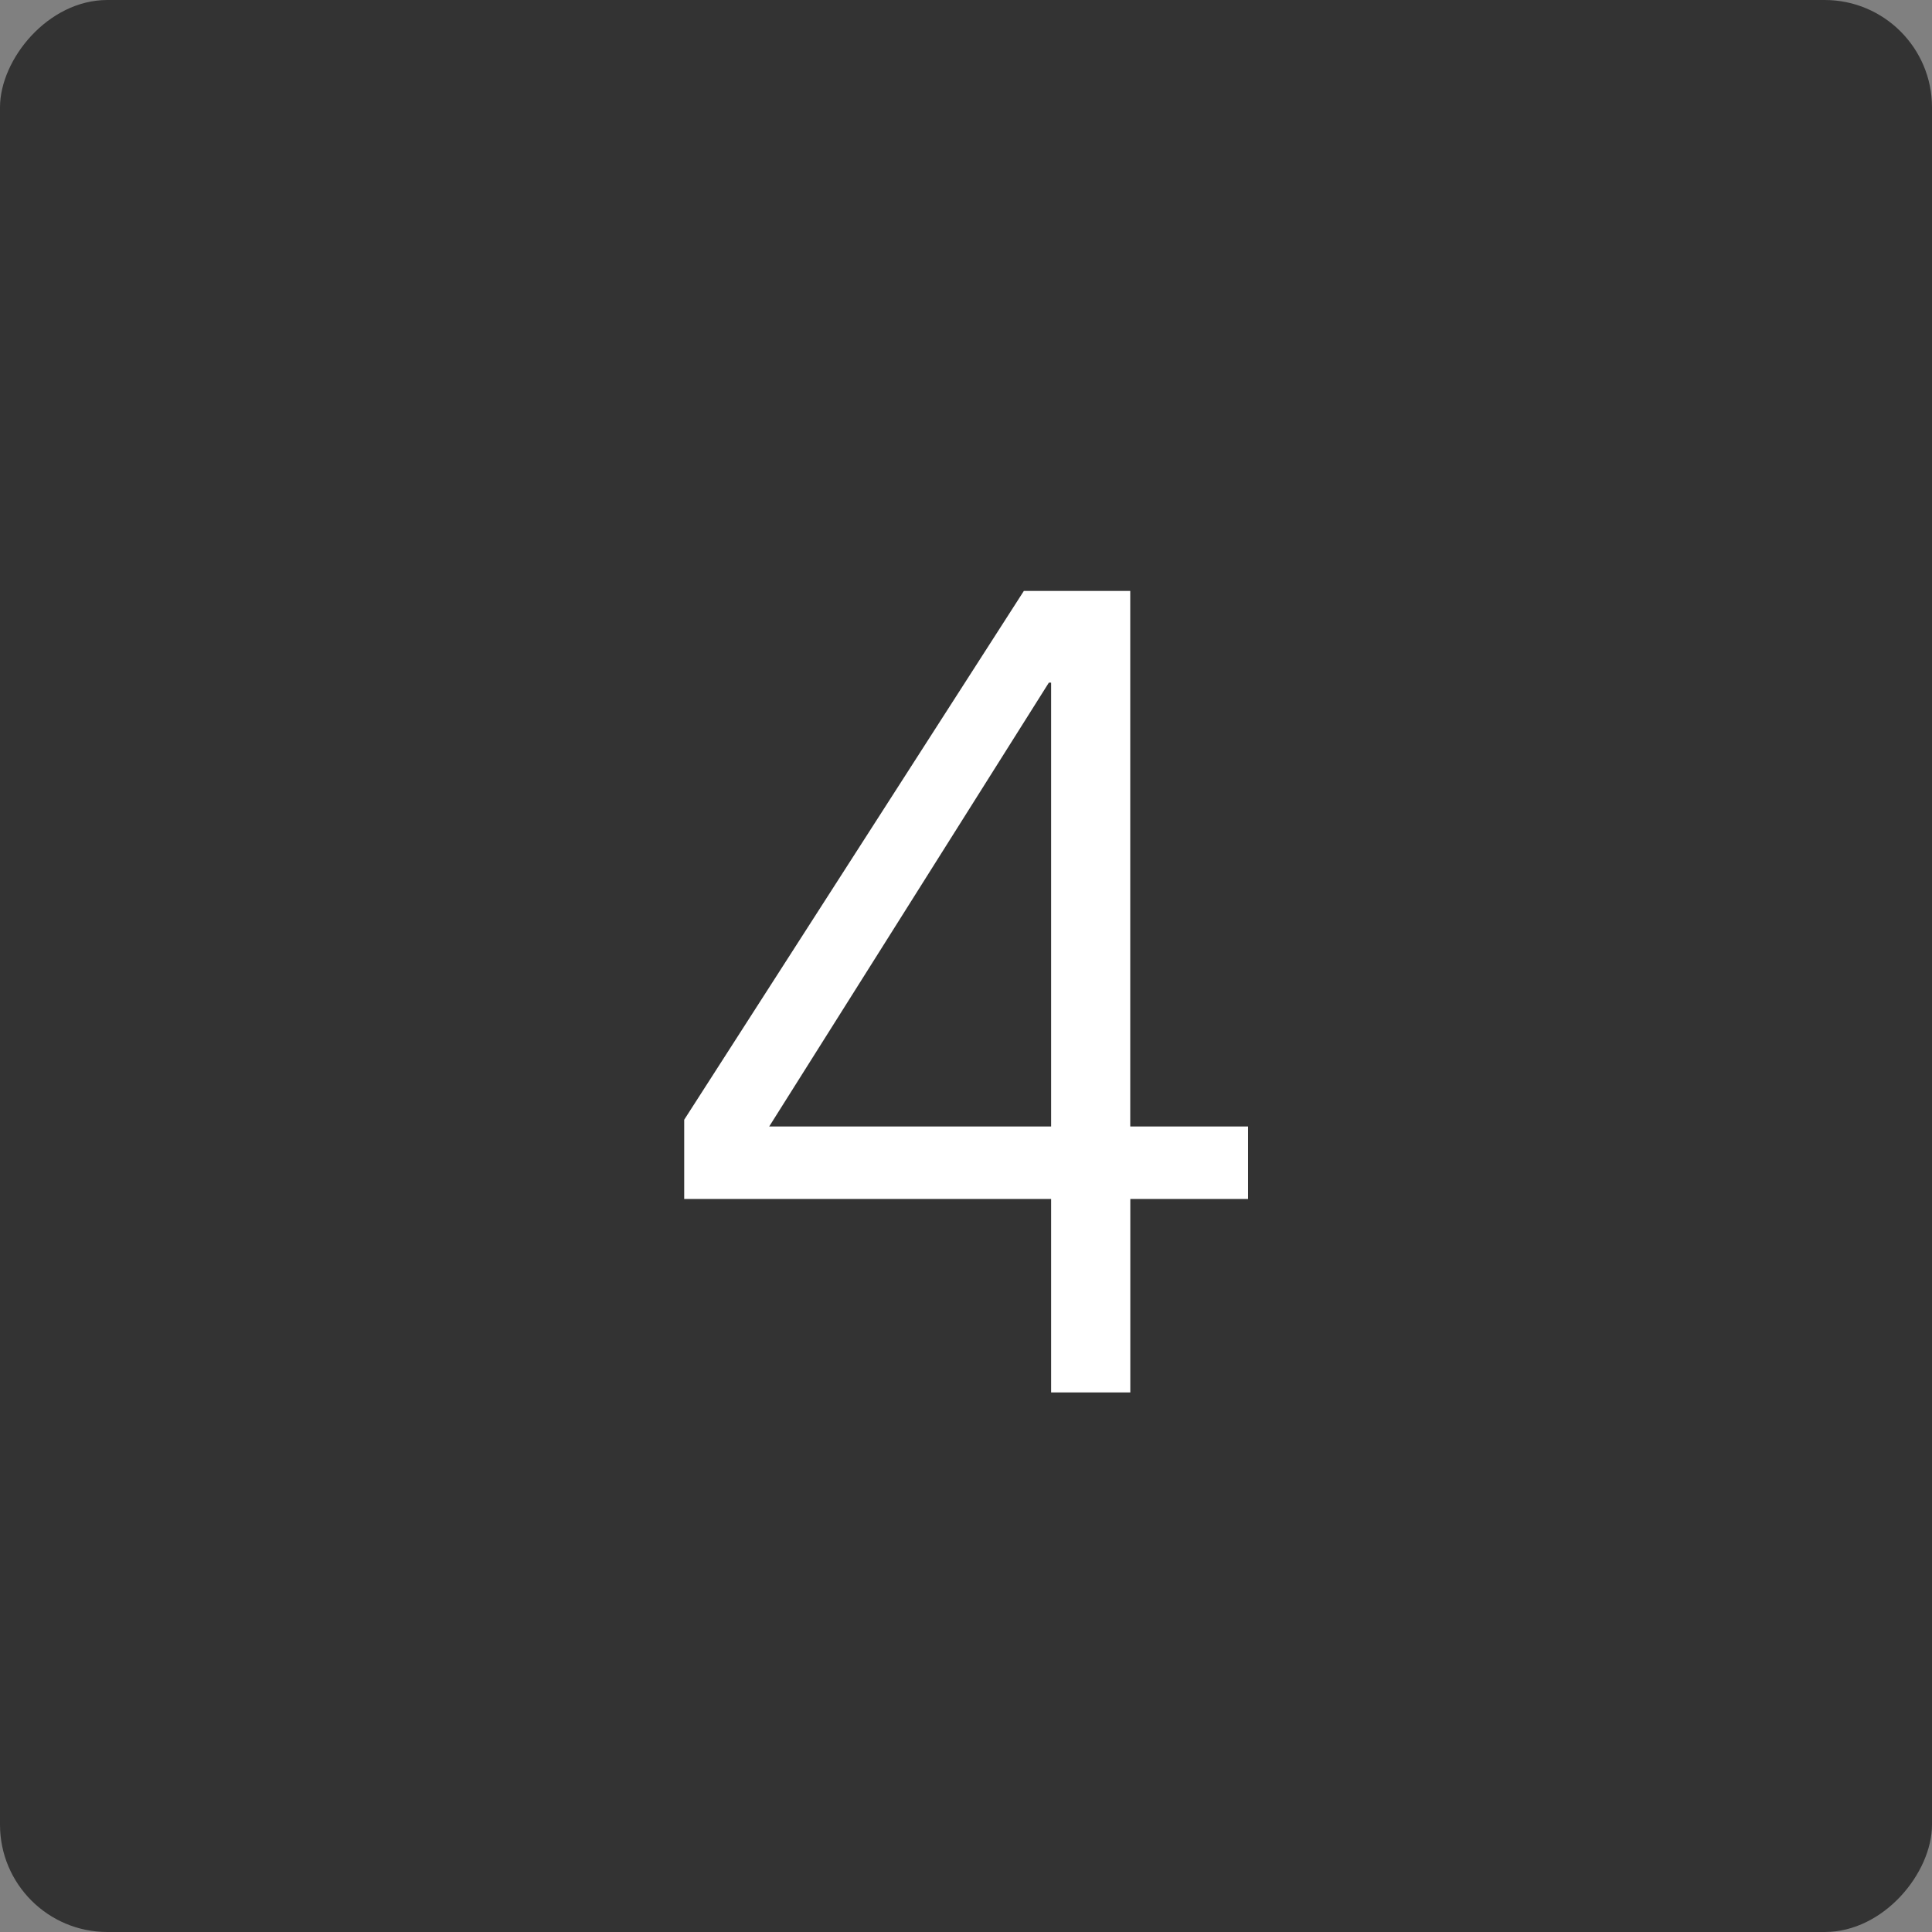 <svg xmlns="http://www.w3.org/2000/svg" xmlns:xlink="http://www.w3.org/1999/xlink" width="299.6" height="299.6" viewBox="0 0 299.6 299.6"><rect x="0" y="0" width="299.6" height="299.6" fill="#808080" stroke="none"/><defs><style>.a{fill:#333;}.b{isolation:isolate;}.c{fill:#fff;}</style><symbol id="a" viewBox="0 0 214 214"><rect class="a" width="214" height="214" rx="11.89" ry="11.89"/></symbol></defs><title>4</title><use width="214" height="214" transform="matrix(1.4, 0, 0, -1.4, 0, 299.6)" xlink:href="#a"/><g class="b"><path class="c" d="M175.28,174.69h18.26v11.24H175.28v30H163v-30H106.1V173.64l52.67-82h16.5v83ZM163,105.86h-0.35l-43.37,68.83H163V105.86Z"/></g></svg>